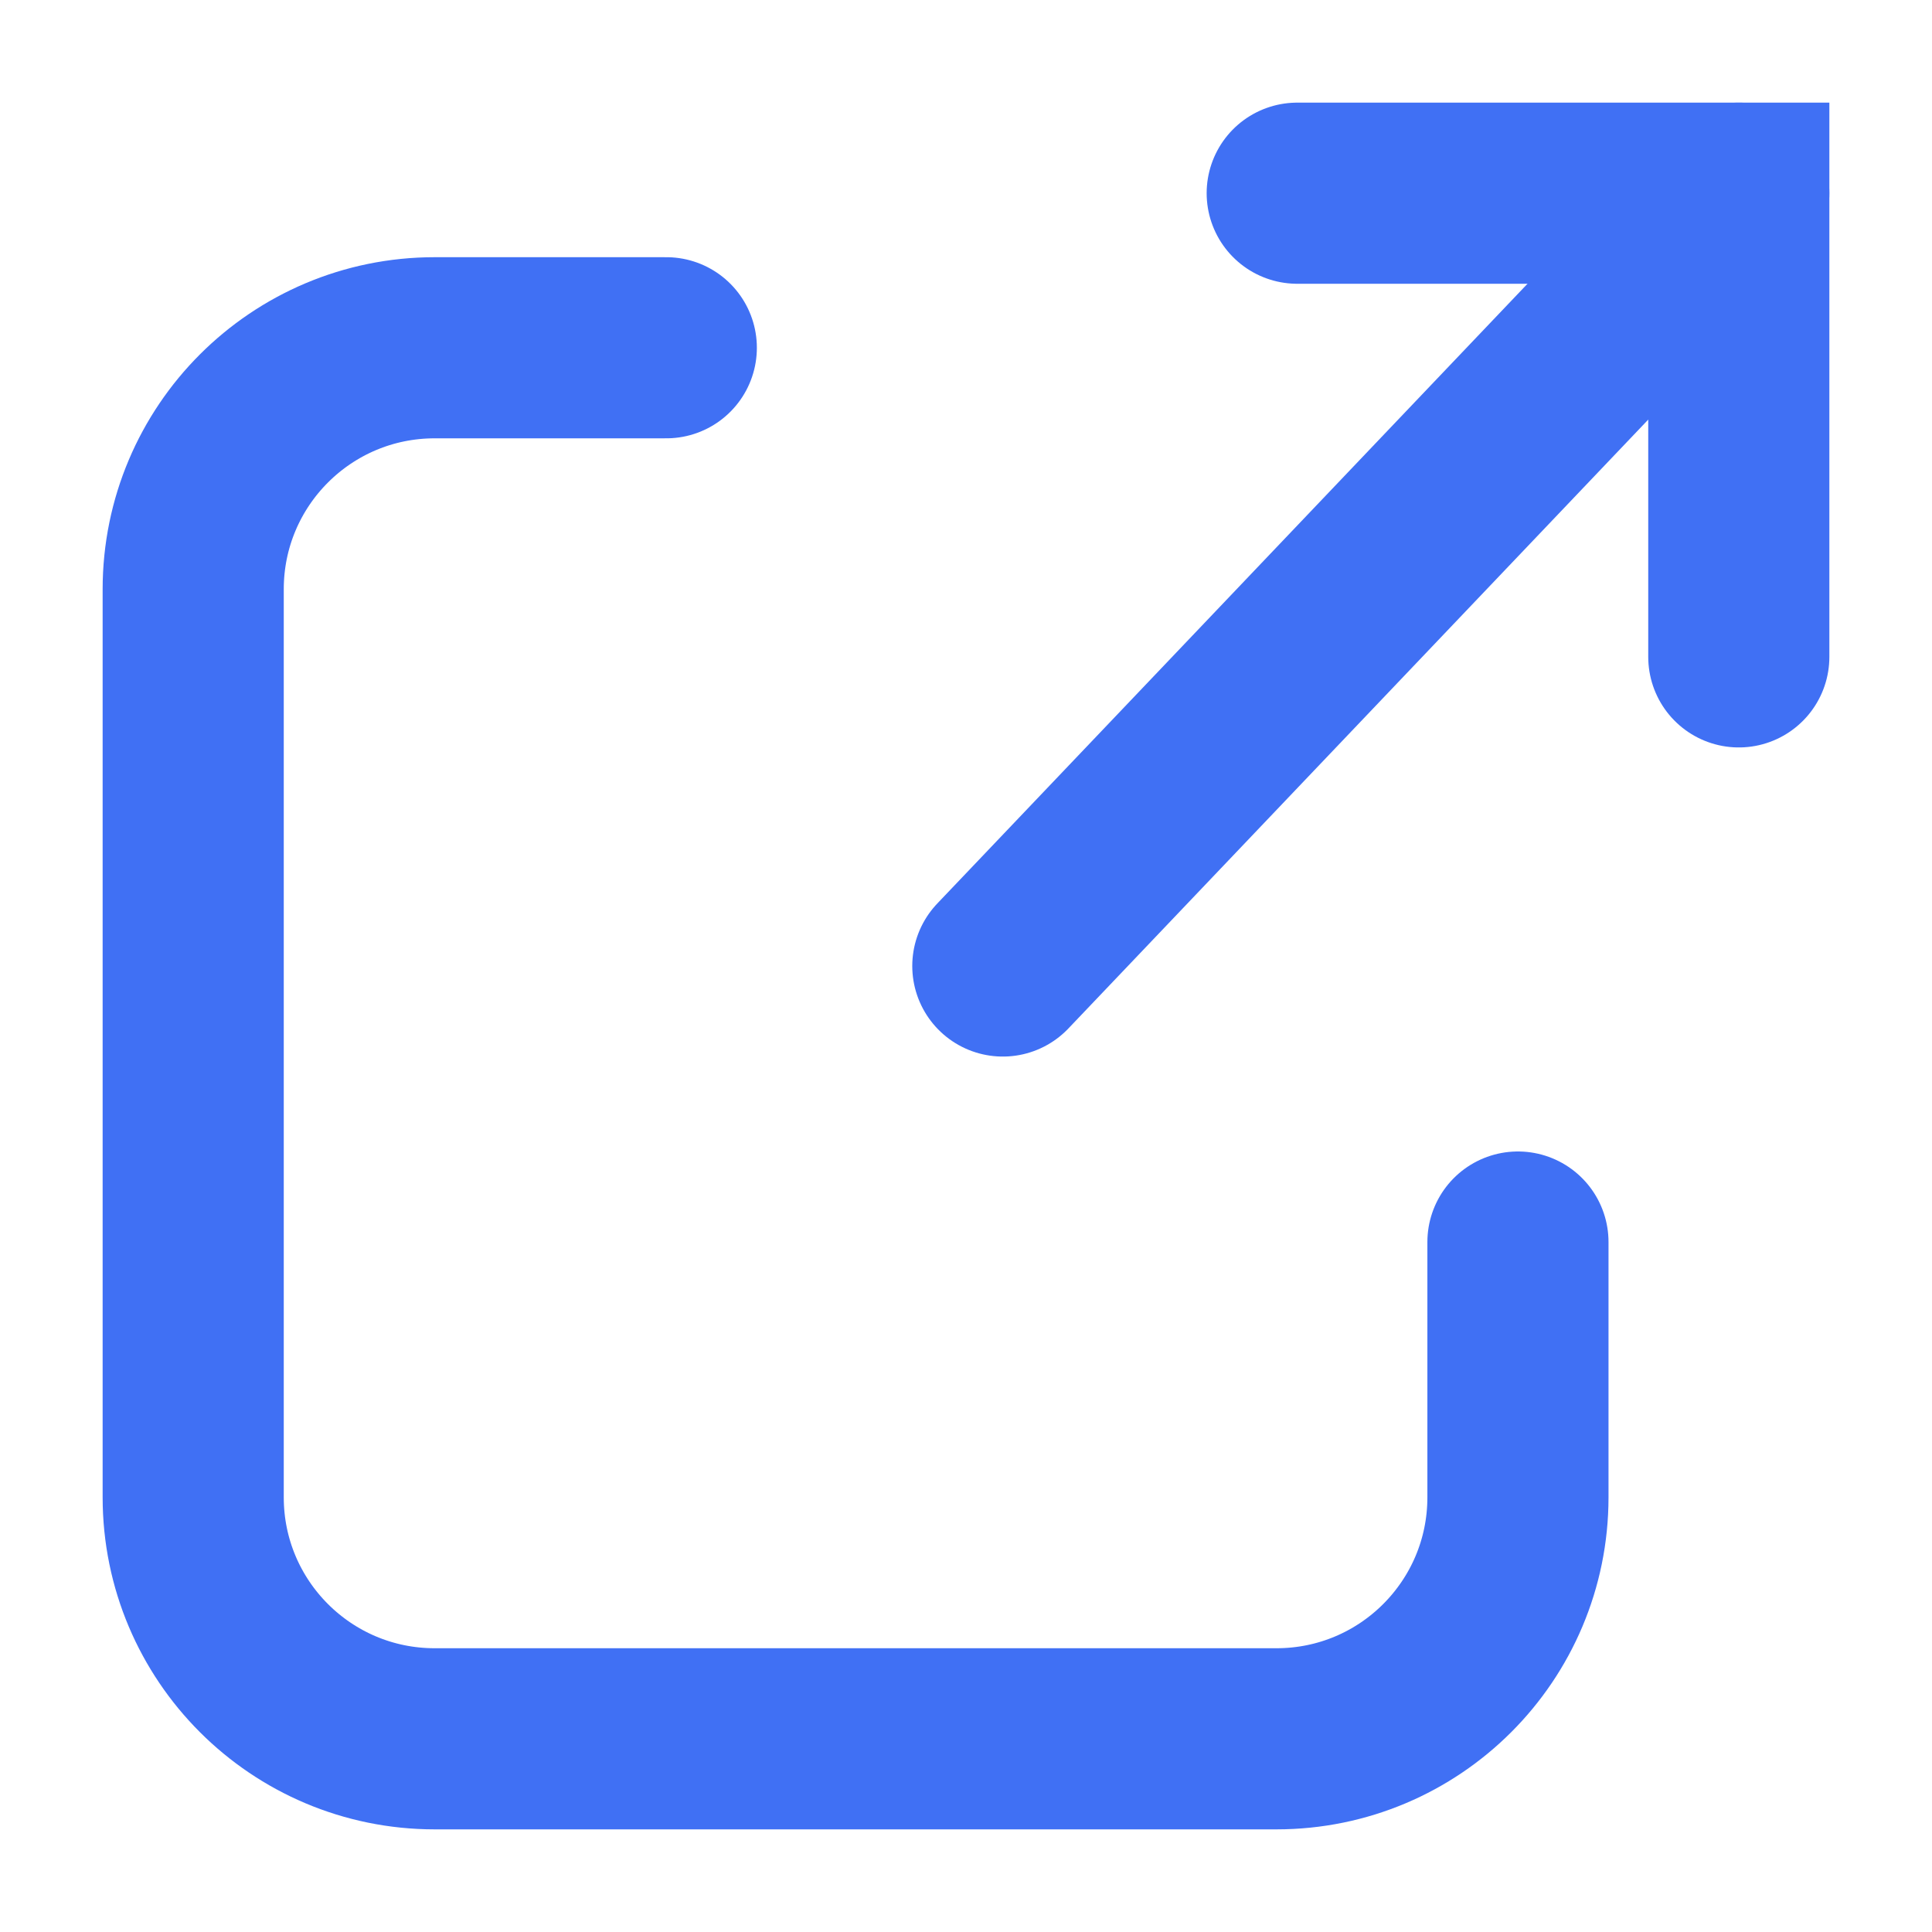 <svg width="16" height="16" viewBox="0 0 16 16" fill="none" xmlns="http://www.w3.org/2000/svg">
<path d="M8.305 8L14.4 1.6" stroke="#4070F4" stroke-width="1.5" stroke-linecap="round"/>
<path d="M10.743 1.6H14.4V5.44" stroke="#4070F4" stroke-width="1.5" stroke-linecap="round"/>
<path d="M5.518 2.88H3.6C2.495 2.88 1.6 3.775 1.6 4.88V12.4C1.6 13.505 2.495 14.4 3.6 14.4H10.571C11.676 14.4 12.571 13.505 12.571 12.4V10.286" stroke="#4070F4" stroke-width="1.5" stroke-linecap="round"/>
</svg>
